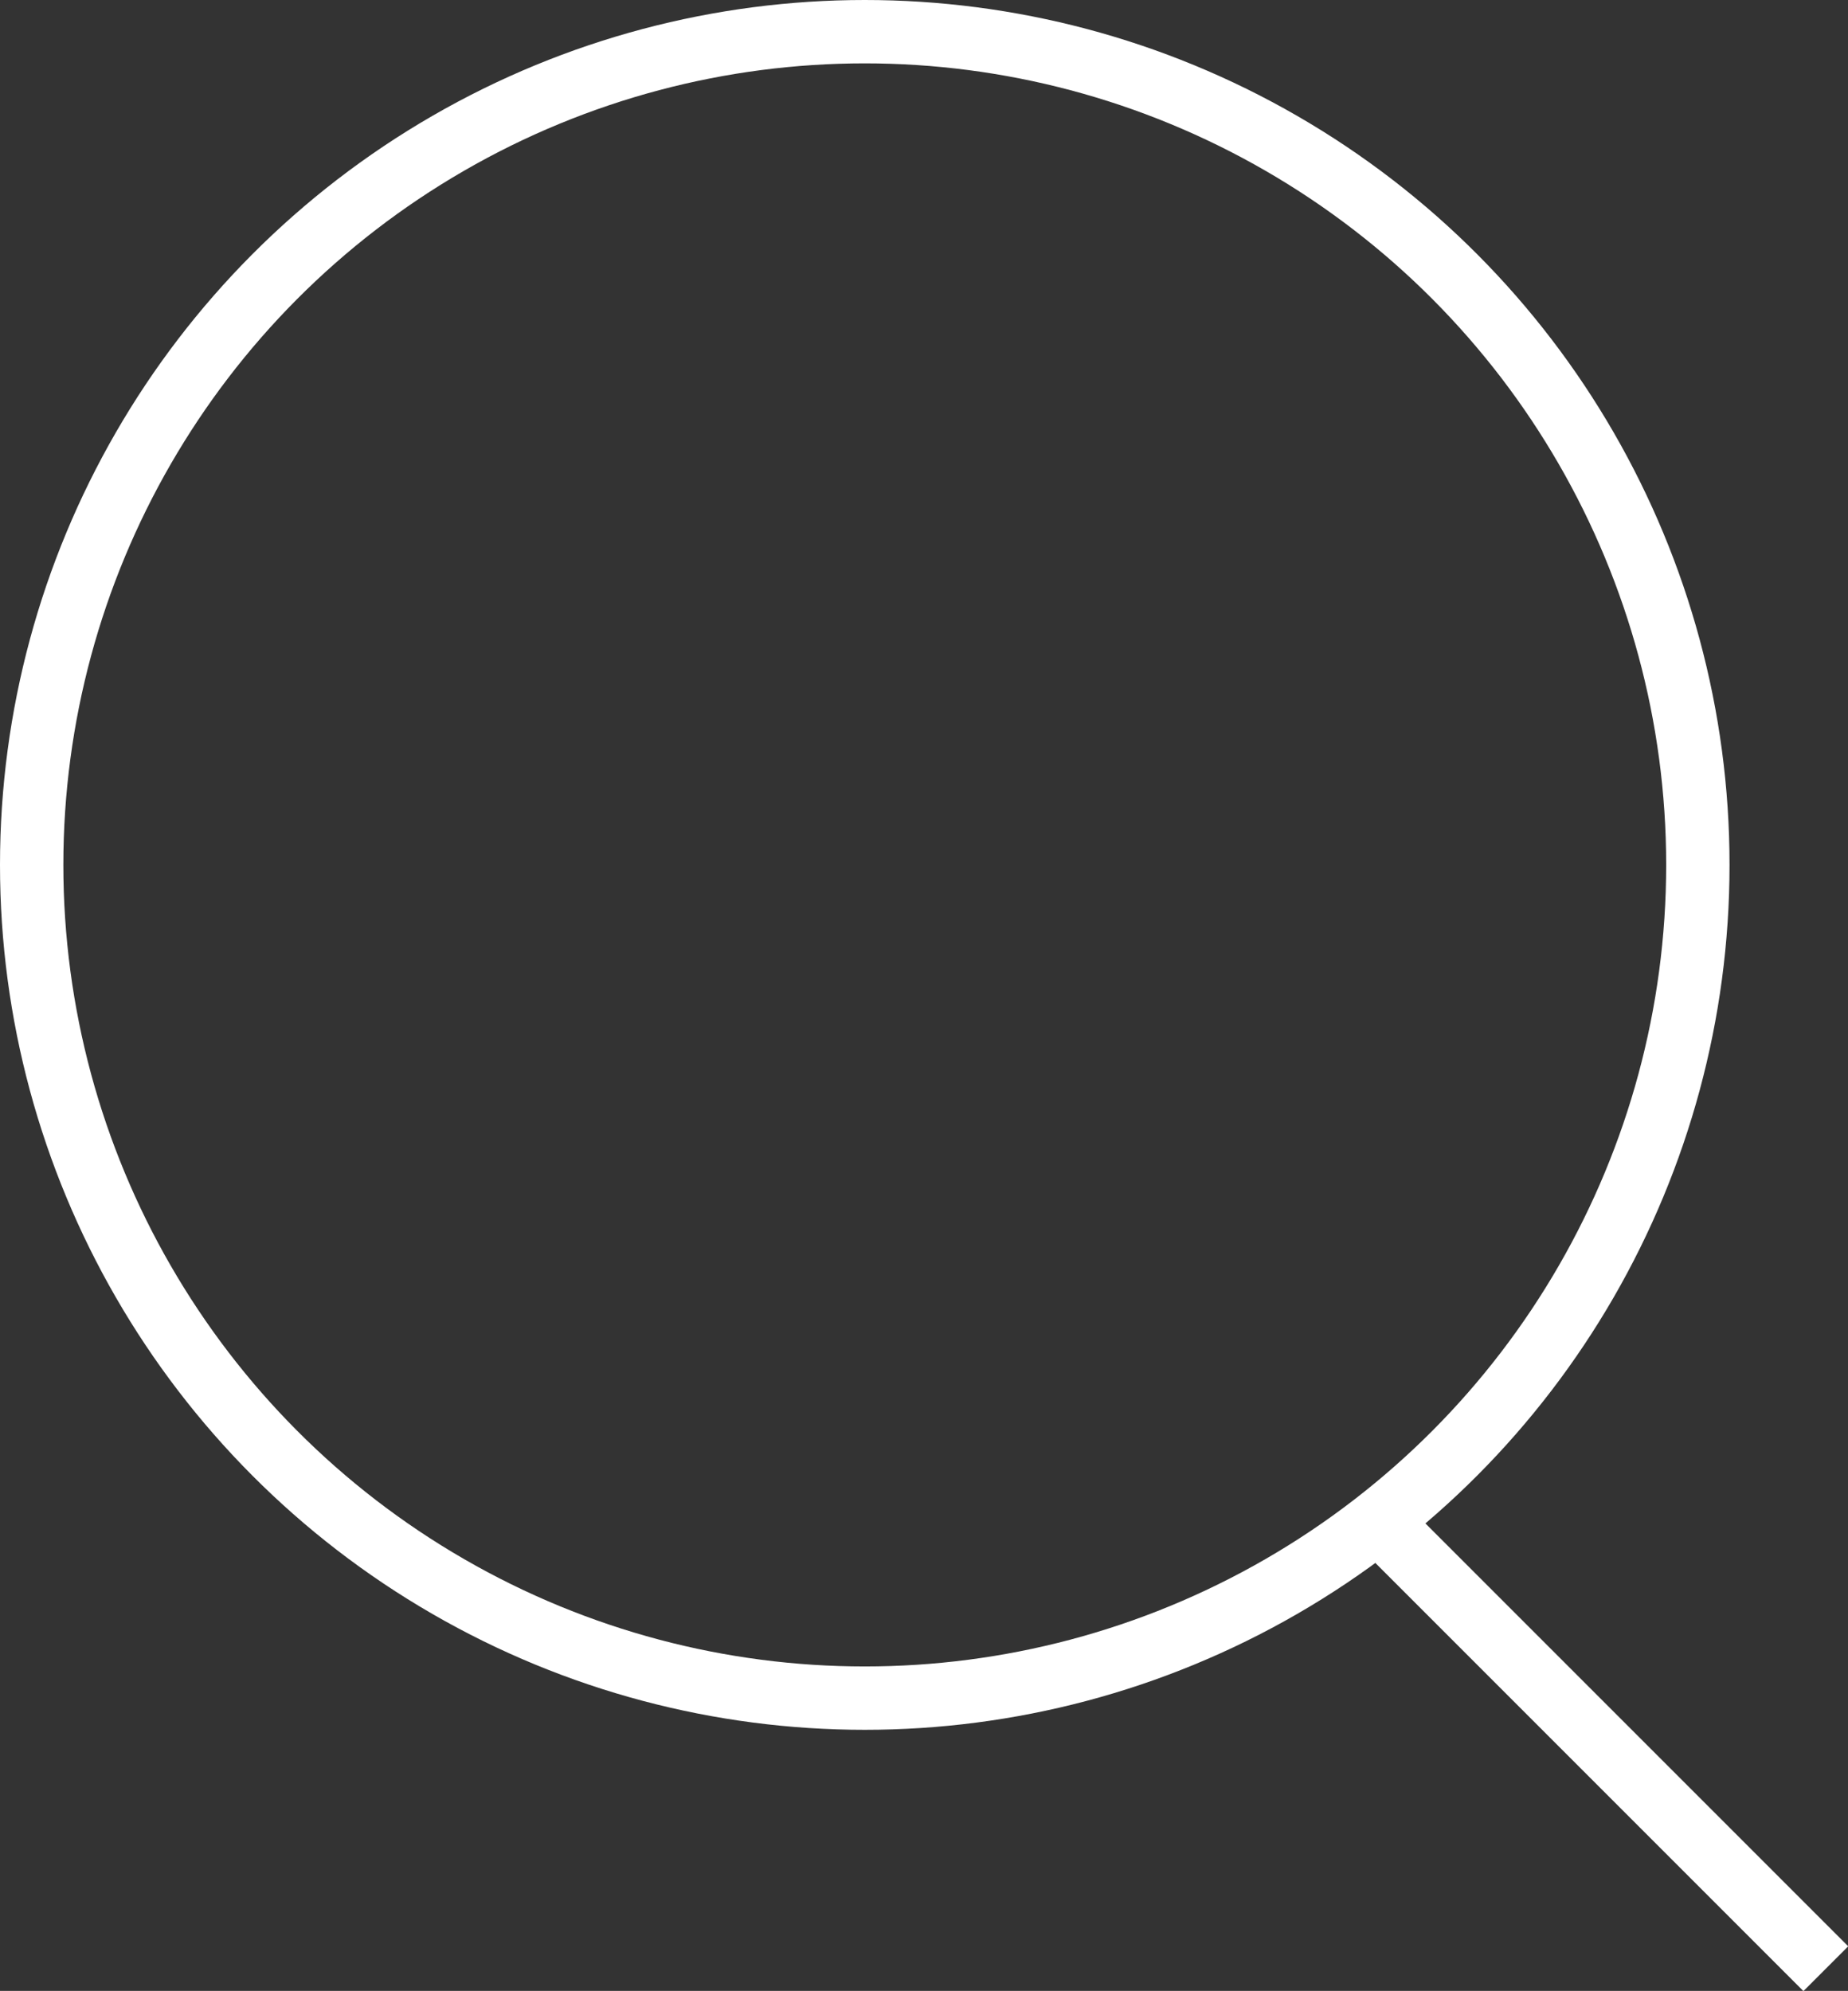 <svg xmlns="http://www.w3.org/2000/svg" viewBox="0 0 29.17 31.42"><rect x="0" y="0" width="29.17" height="31.42" fill="#333333" stroke="none"/><defs><style>.cls-1{fill:none;stroke:#fff;stroke-miterlimit:10;}</style></defs><g id="Слой_2" data-name="Слой 2"><g id="Слой_1-2" data-name="Слой 1"><circle class="cls-1" cx="13.65" cy="13.65" r="13.15"/><line class="cls-1" x1="21.79" y1="24.04" x2="28.82" y2="31.07"/></g></g></svg>